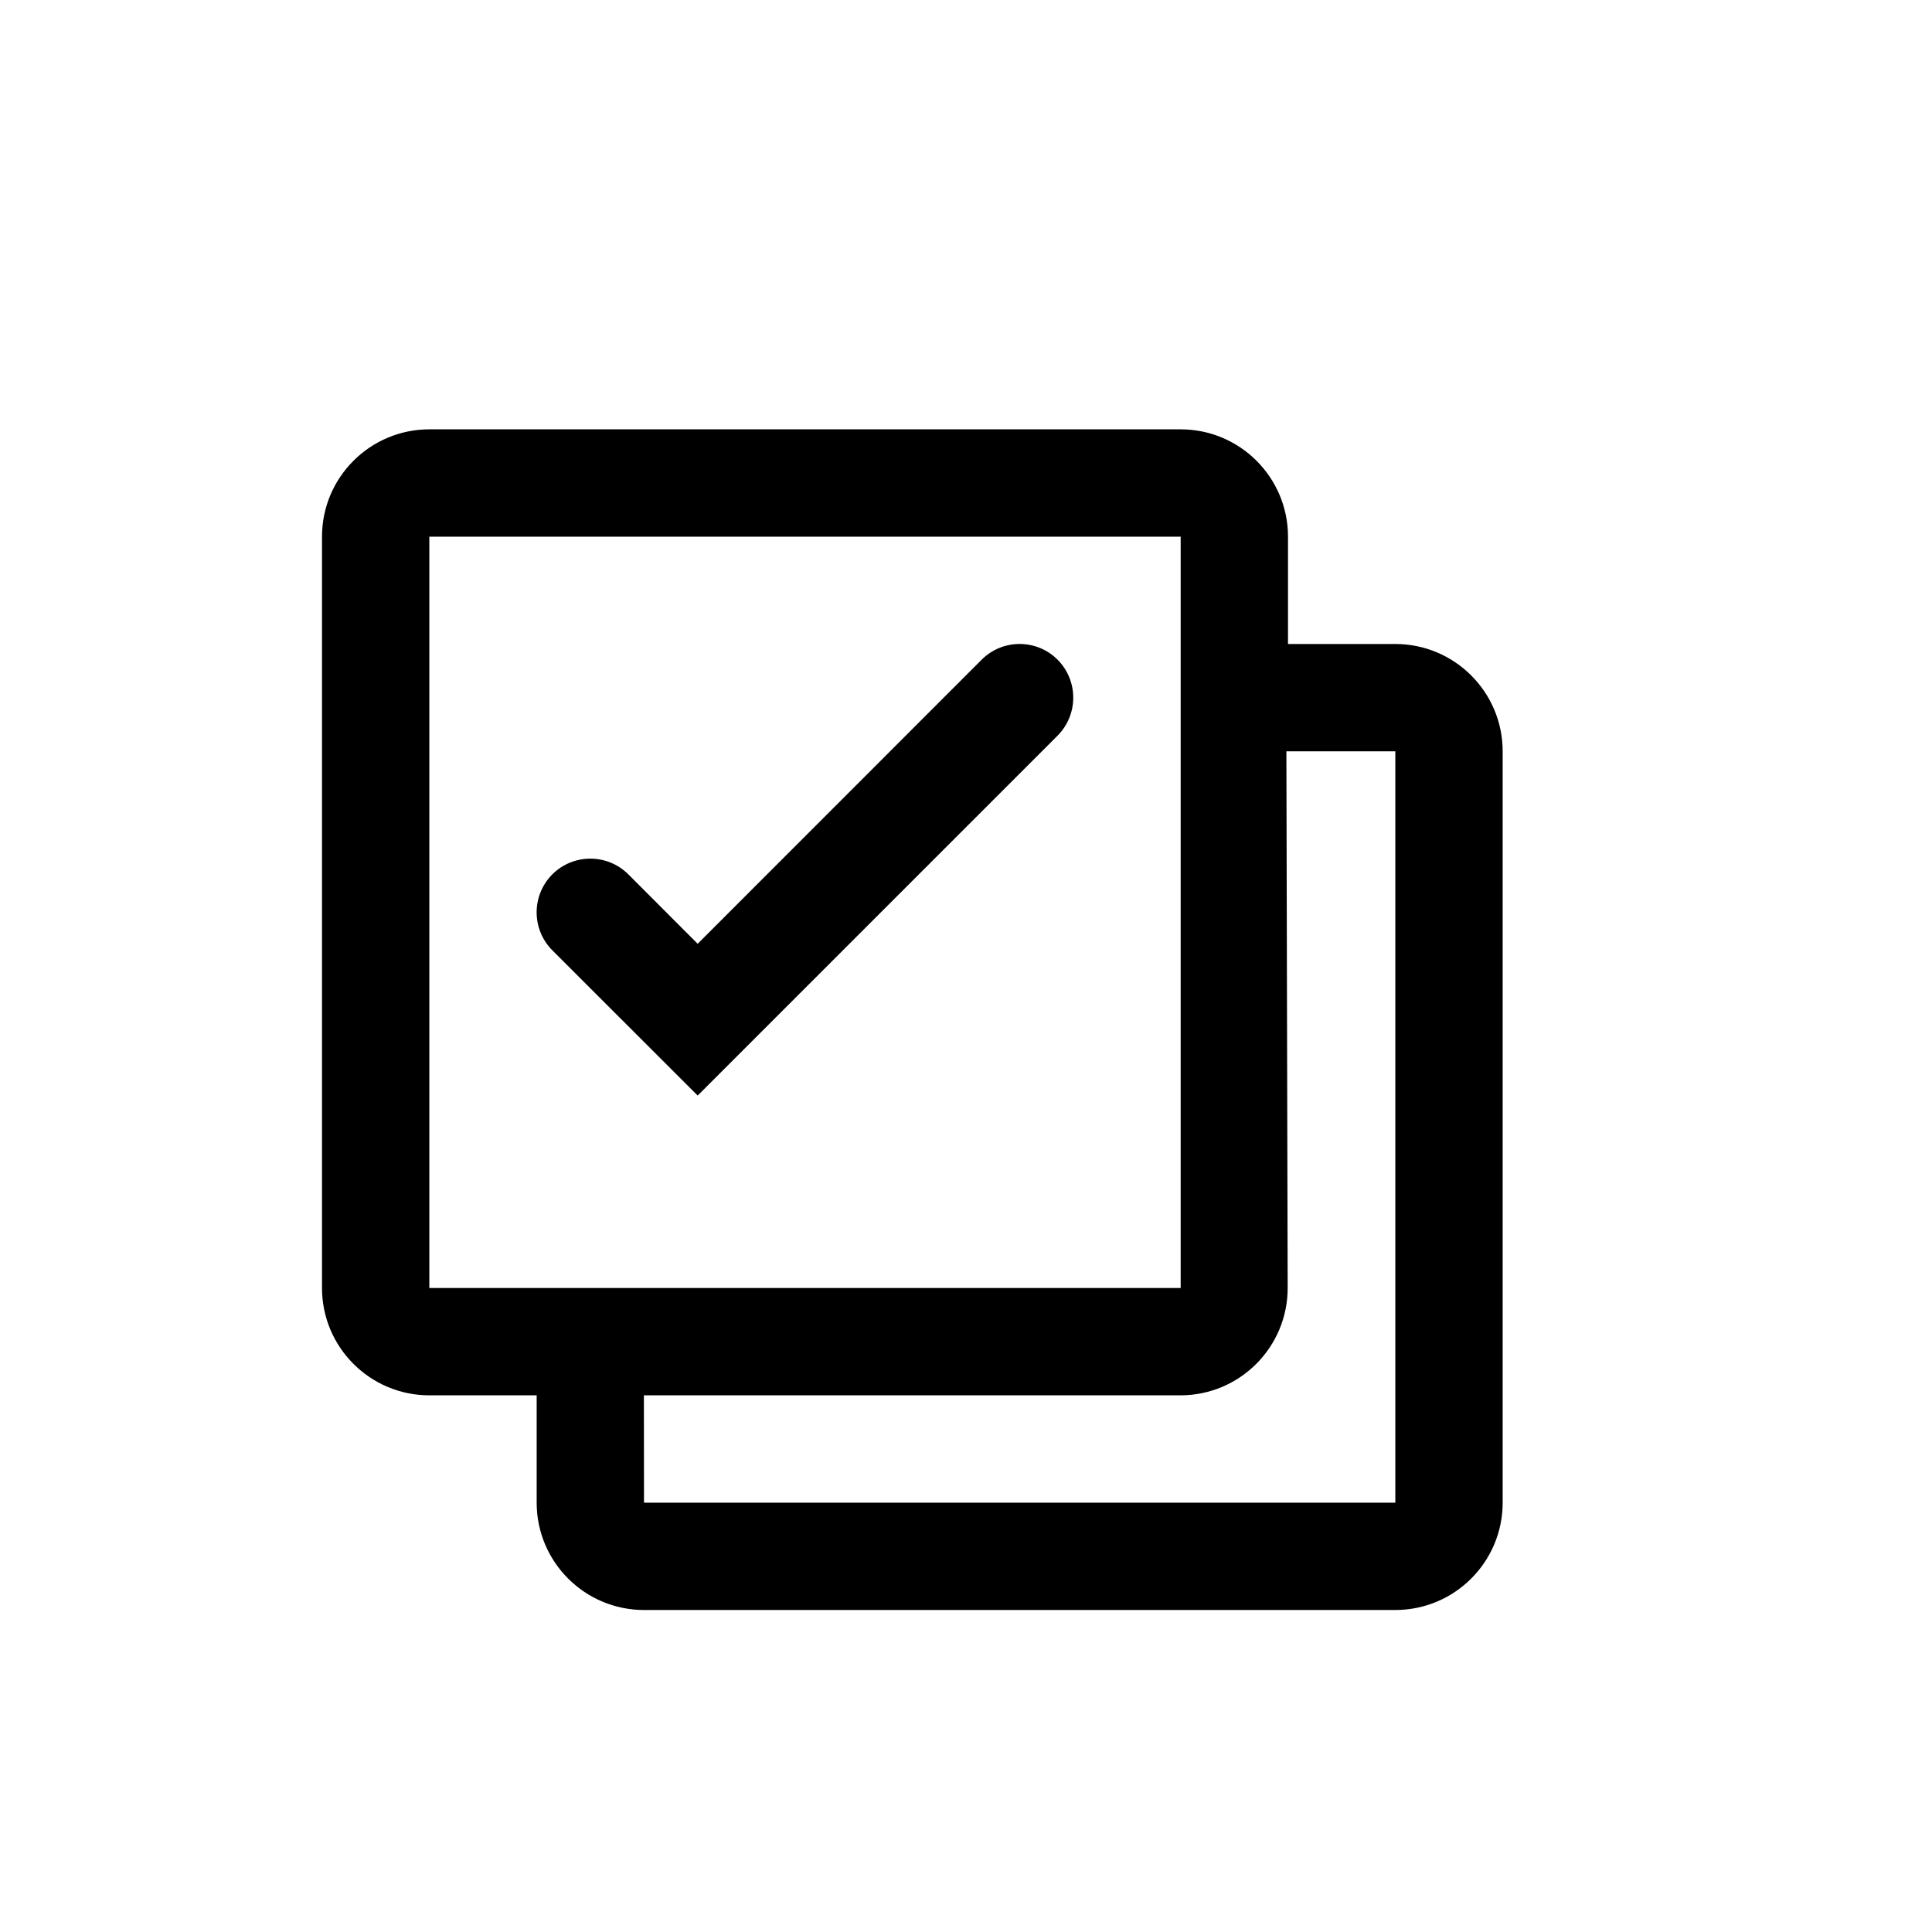 <svg xmlns="http://www.w3.org/2000/svg" width="18" height="18" viewBox="0 0 18 18">
  <path d="M12,6 L13,6 C13.552,6 14,6.448 14,7 L14,14 C14,14.552 13.552,15 13,15 L6,15 C5.448,15 5,14.552 5,14 L5,13 L4,13 C3.448,13 3,12.552 3,12 L3,5 C3,4.448 3.448,4 4,4 L11,4 C11.552,4 12,4.448 12,5 L12,6 Z M5.999,13 L6,14 L13,14 L13,7 L11.985,7 L11.997,11.998 C11.998,12.55 11.552,12.999 10.999,13 L5.999,13 Z M4,5 L4,12 L11,12 L11,5 L4,5 Z M9.146,6.146 C9.341,5.951 9.658,5.951 9.853,6.146 C10.048,6.342 10.048,6.658 9.853,6.854 L6.5,10.207 L5.146,8.854 C4.951,8.658 4.951,8.342 5.146,8.146 C5.342,7.951 5.658,7.951 5.854,8.146 L6.5,8.793 L9.146,6.146 Z"/>
</svg>
